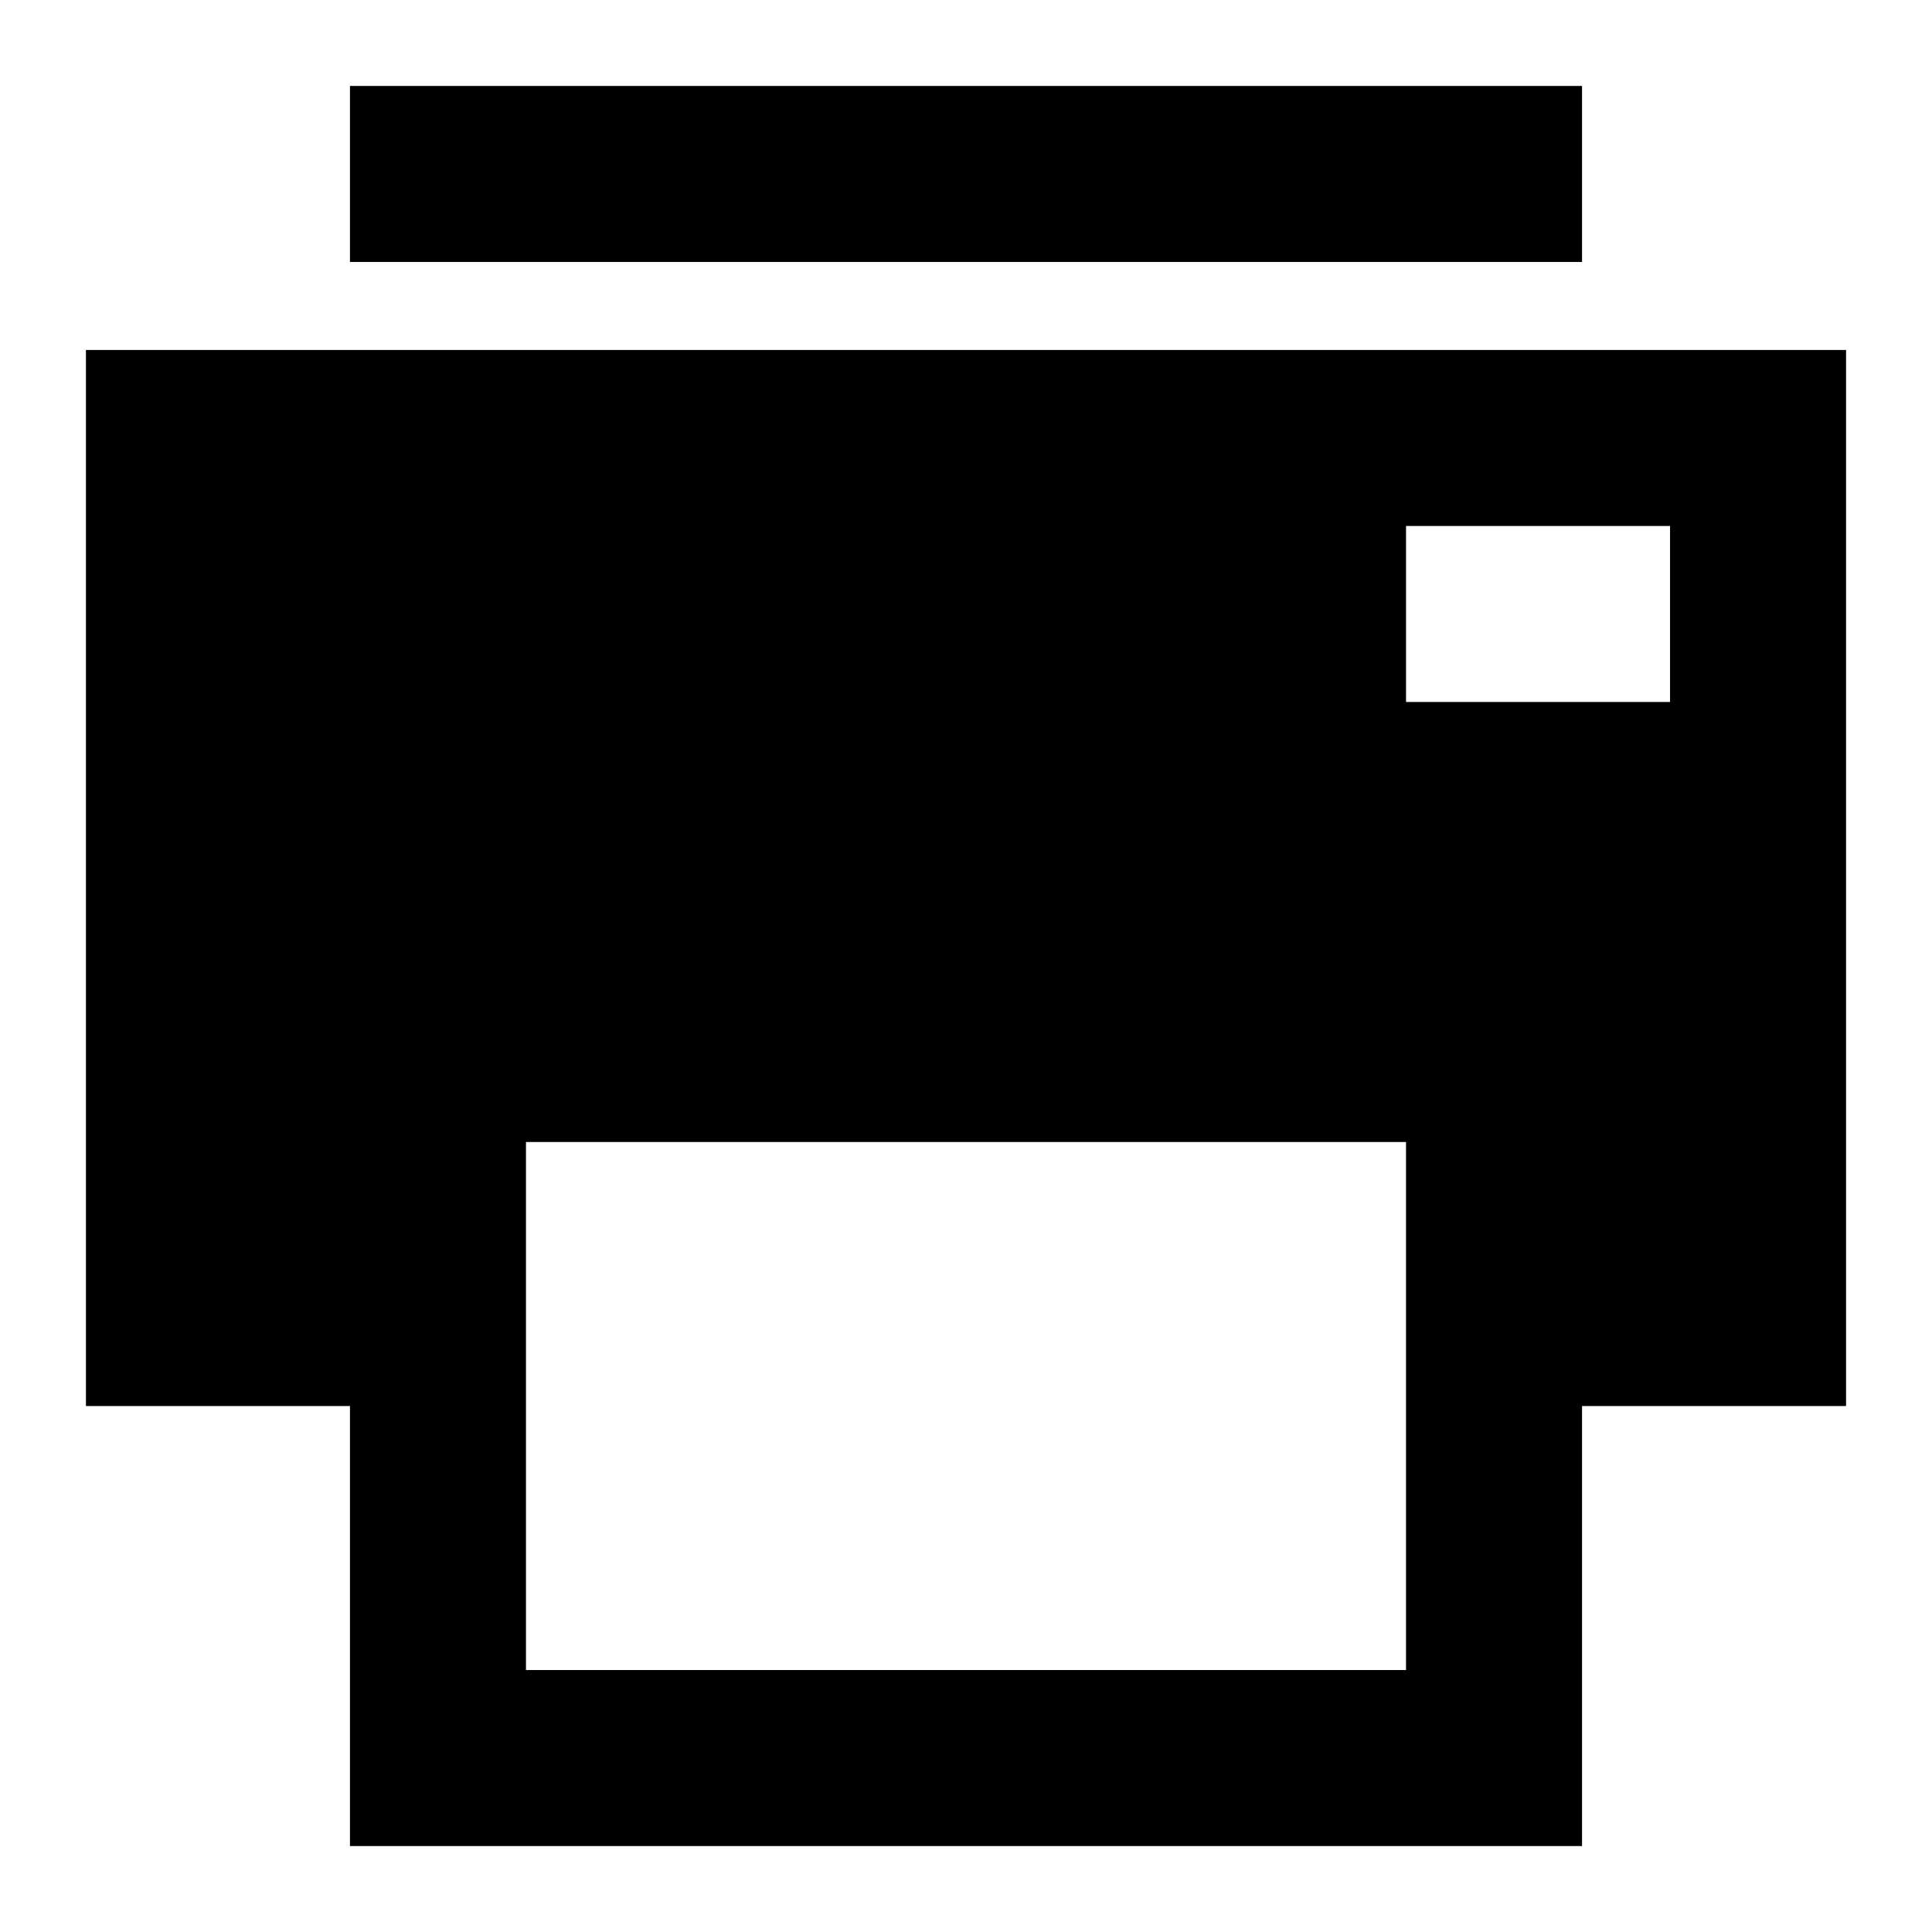 <svg class="icon" viewBox="-50 -50 1124 1124" xmlns="http://www.w3.org/2000/svg" width="200" height="200"><defs><style/></defs><path d="M153.6 0h716.8v102.4H153.6zM0 153.6V768h153.6v256h716.8V768H1024V153.6zm768 768H256V614.4h512zm153.6-563.2H768V256h153.6z"/></svg>